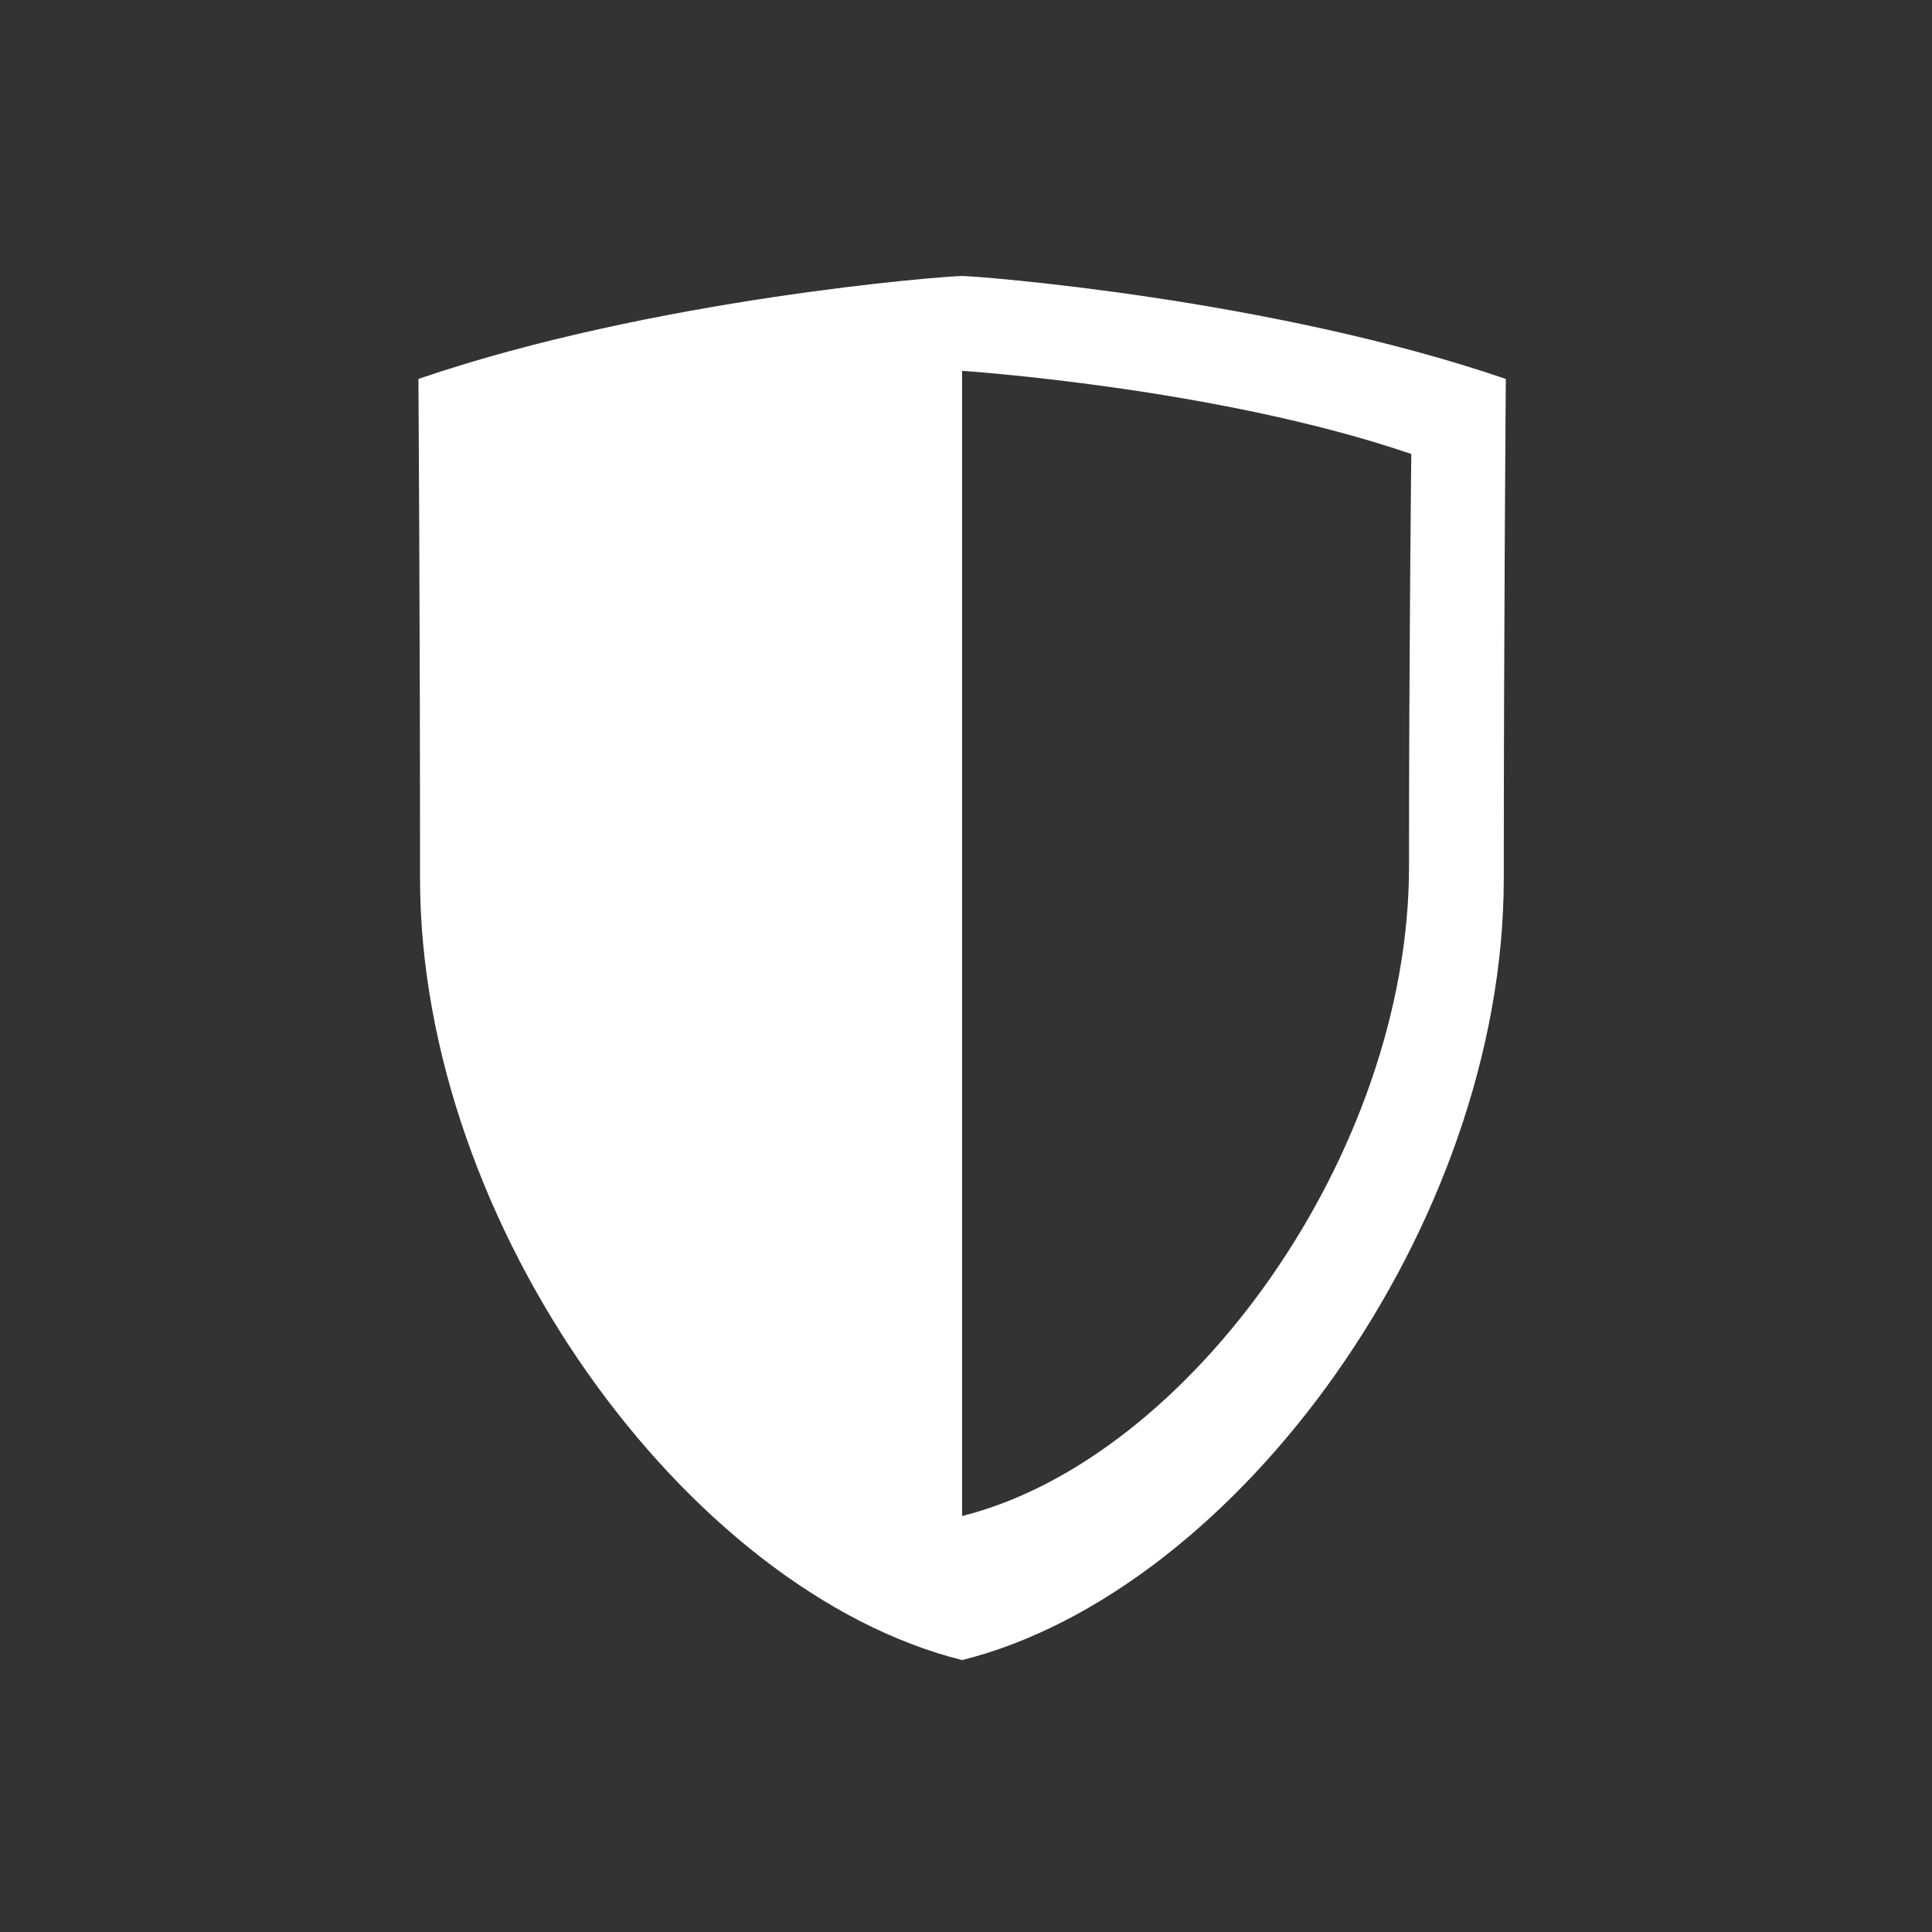 <?xml version="1.0" encoding="UTF-8" standalone="no"?>
<svg width="56px" height="56px" viewBox="0 0 56 56" version="1.1" xmlns="http://www.w3.org/2000/svg" xmlns:xlink="http://www.w3.org/1999/xlink" xmlns:sketch="http://www.bohemiancoding.com/sketch/ns">
    <rect x="0" y="0" width="56" height="56" fill="#333333" stroke="none"/>
    <!-- Generator: Sketch 3.2.2 (9983) - http://www.bohemiancoding.com/sketch -->
    <title>icon-2</title>
    <desc>Created with Sketch.</desc>
    <defs></defs>
    <g id="Welcome" stroke="none" stroke-width="1" fill="none" fill-rule="evenodd" sketch:type="MSPage">
        <g id="Desktop-HD-2" sketch:type="MSArtboardGroup" transform="translate(-237, -3903)" fill="#FFFFFF">
            <g id="Polygon-18" sketch:type="MSLayerGroup" transform="translate(214, 3882)">
                <path d="M50.887,65.286 L50.887,31.749 C50.887,31.749 58.291,32.237 63.907,34.159 C63.907,34.159 63.839,40.161 63.841,46.114 C63.844,54.411 57.483,63.292 50.887,64.942 M66.647,31.984 C59.848,29.654 51.328,29 50.887,29 C50.398,29 41.925,29.654 35.128,31.984 C35.128,31.984 35.177,39.247 35.175,46.456 C35.173,56.499 42.905,67.121 50.887,69.118 C58.87,67.121 66.59,56.499 66.588,46.454 C66.588,39.247 66.647,31.984 66.647,31.984" id="Imported-Layers" sketch:type="MSShapeGroup"></path>
            </g>
        </g>
        <g id="icon-2" sketch:type="MSArtboardGroup"></g>
    </g>
</svg>